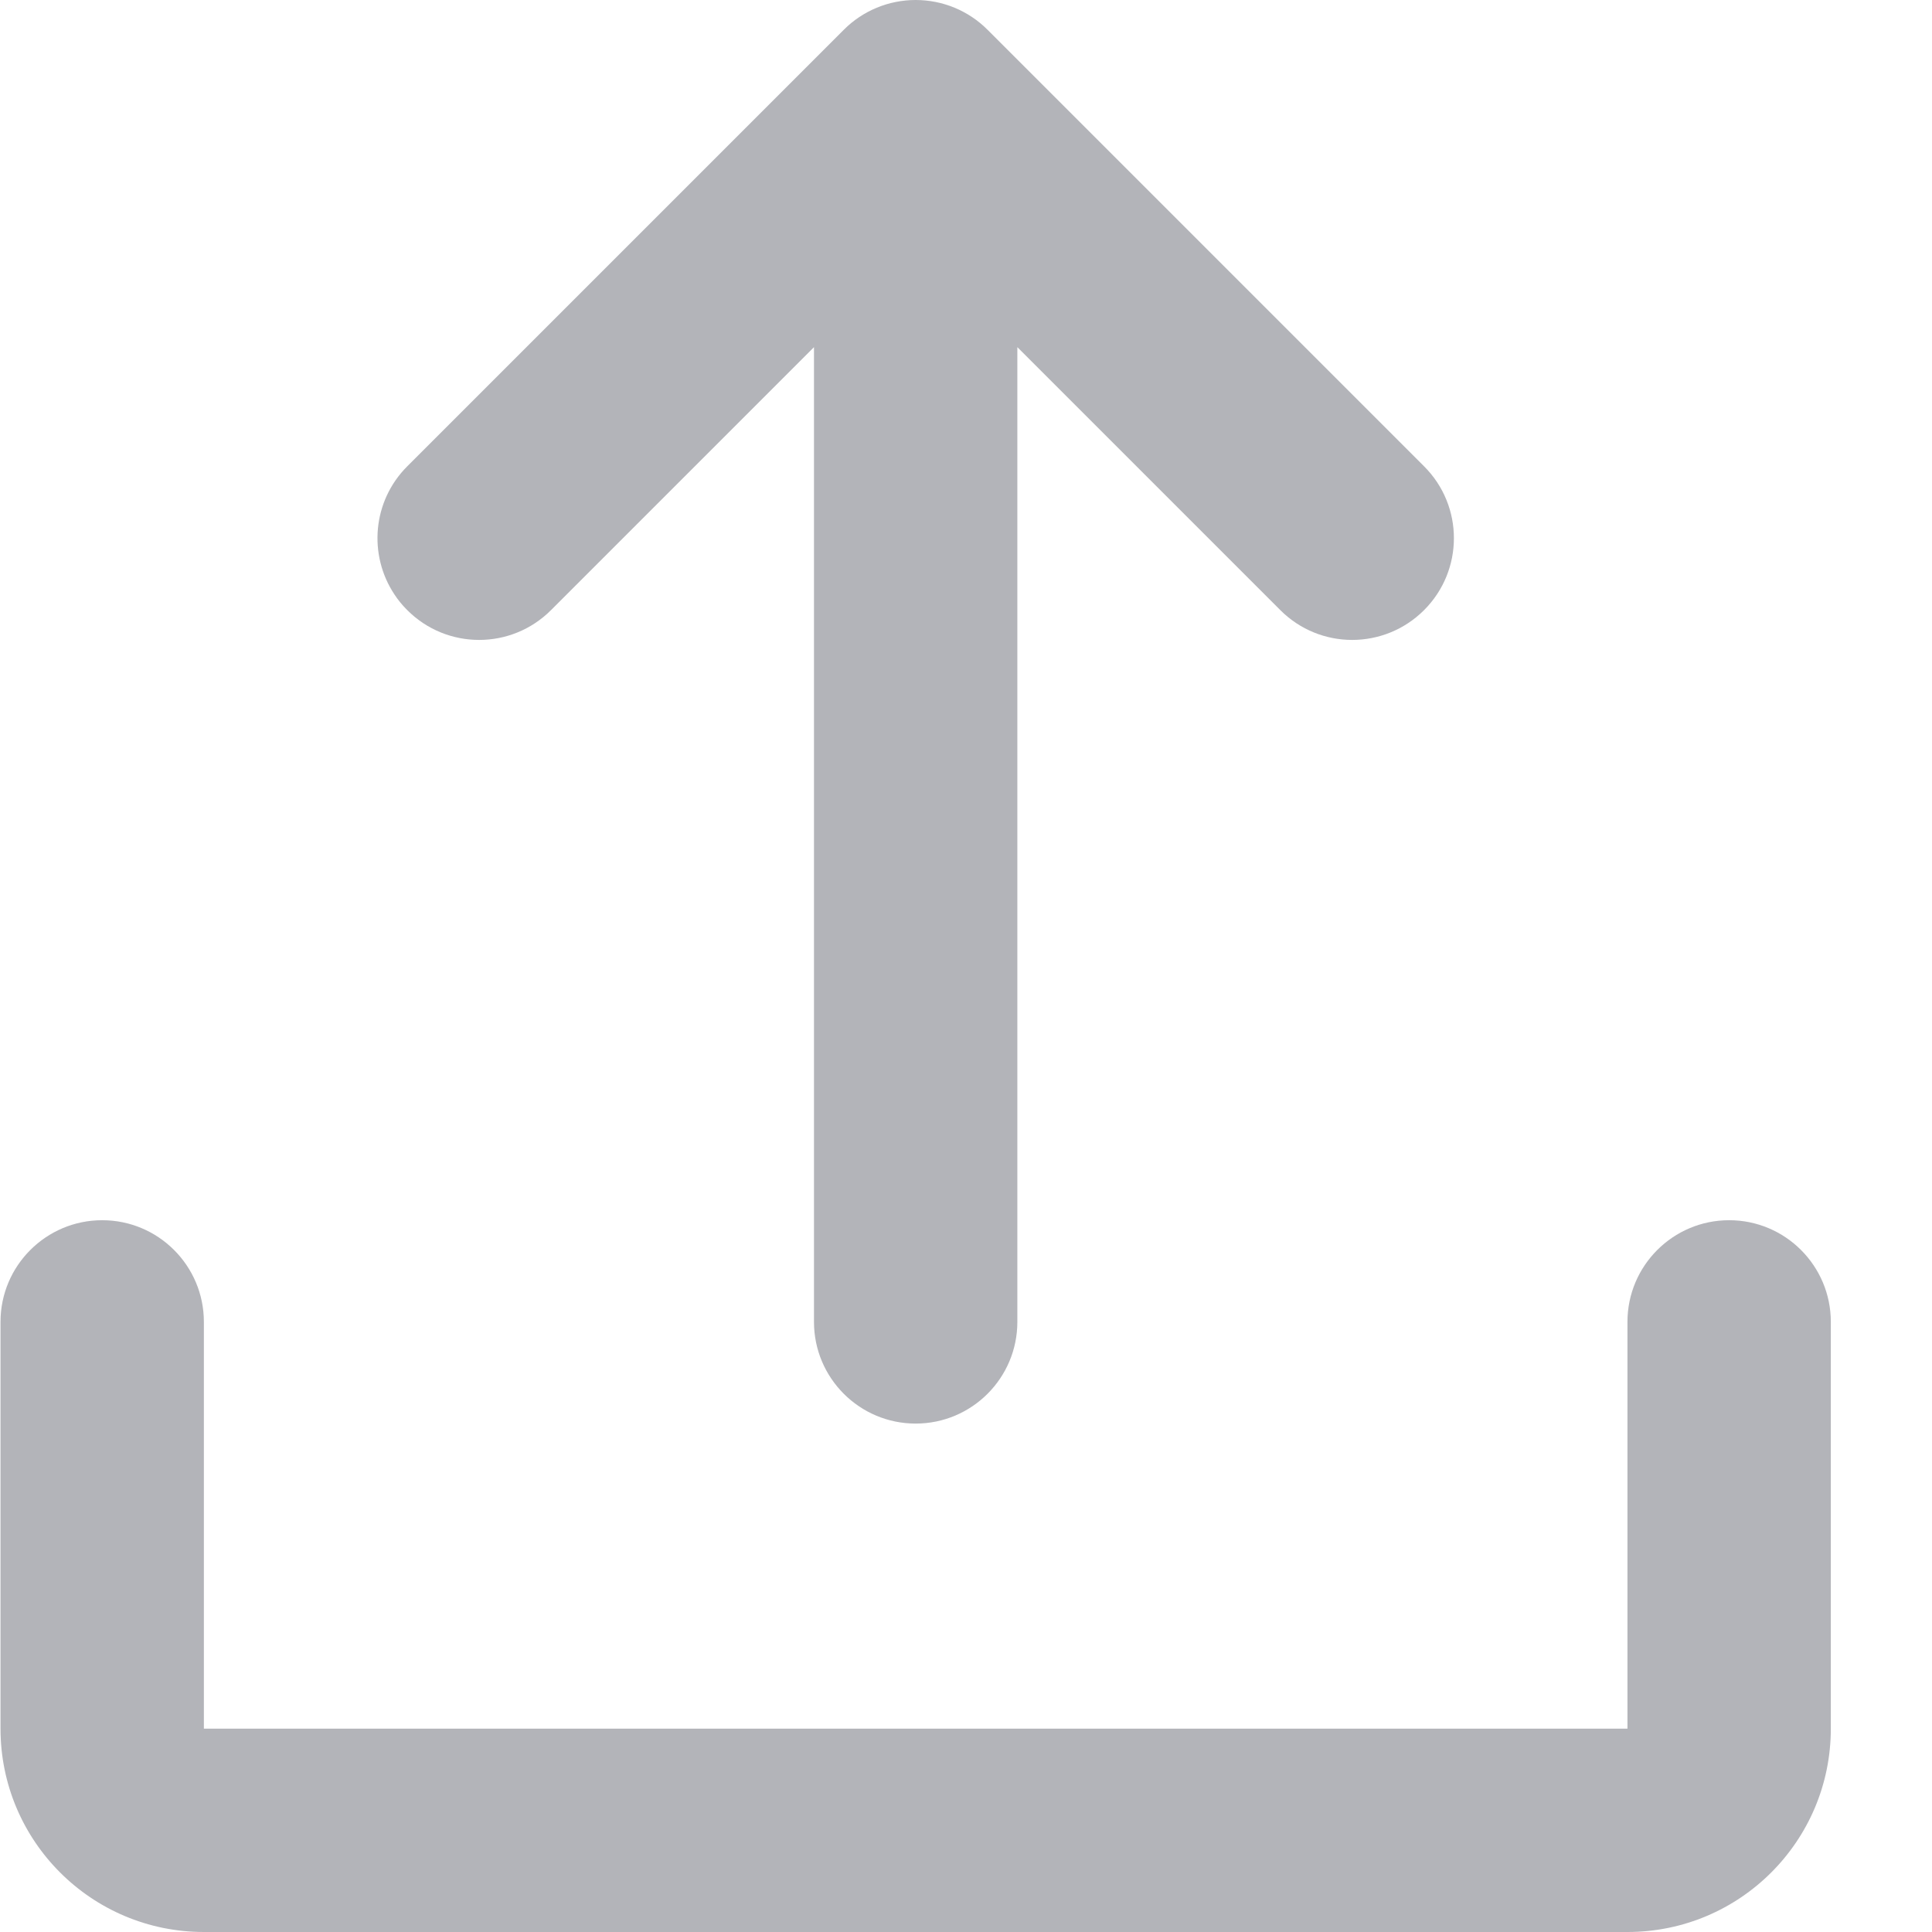 <svg width="19" height="19" viewBox="0 0 19 19" fill="none" xmlns="http://www.w3.org/2000/svg">
<path d="M12.591 6L10.005 3.414V13C10.005 13.552 9.557 14 9.005 14C8.453 14 8.005 13.552 8.005 13V3.414L5.419 6C5.029 6.391 4.395 6.391 4.005 6C3.956 5.951 3.913 5.899 3.877 5.843C3.621 5.455 3.663 4.928 4.005 4.586L8.298 0.293C8.485 0.105 8.74 0 9.005 0C9.27 0 9.525 0.105 9.712 0.293L14.005 4.586C14.396 4.976 14.396 5.609 14.005 6C13.614 6.391 12.981 6.391 12.591 6Z" fill="#272937" fill-opacity="0.35"/>
<path d="M1.005 12C1.557 12 2.005 12.448 2.005 13V17H16.005V13C16.005 12.448 16.453 12 17.005 12C17.557 12 18.005 12.448 18.005 13V17C18.005 18.105 17.11 19 16.005 19H2.005C0.9 19 0.005 18.105 0.005 17V13C0.005 12.448 0.453 12 1.005 12Z" fill="#272937" fill-opacity="0.35"/>
</svg>
